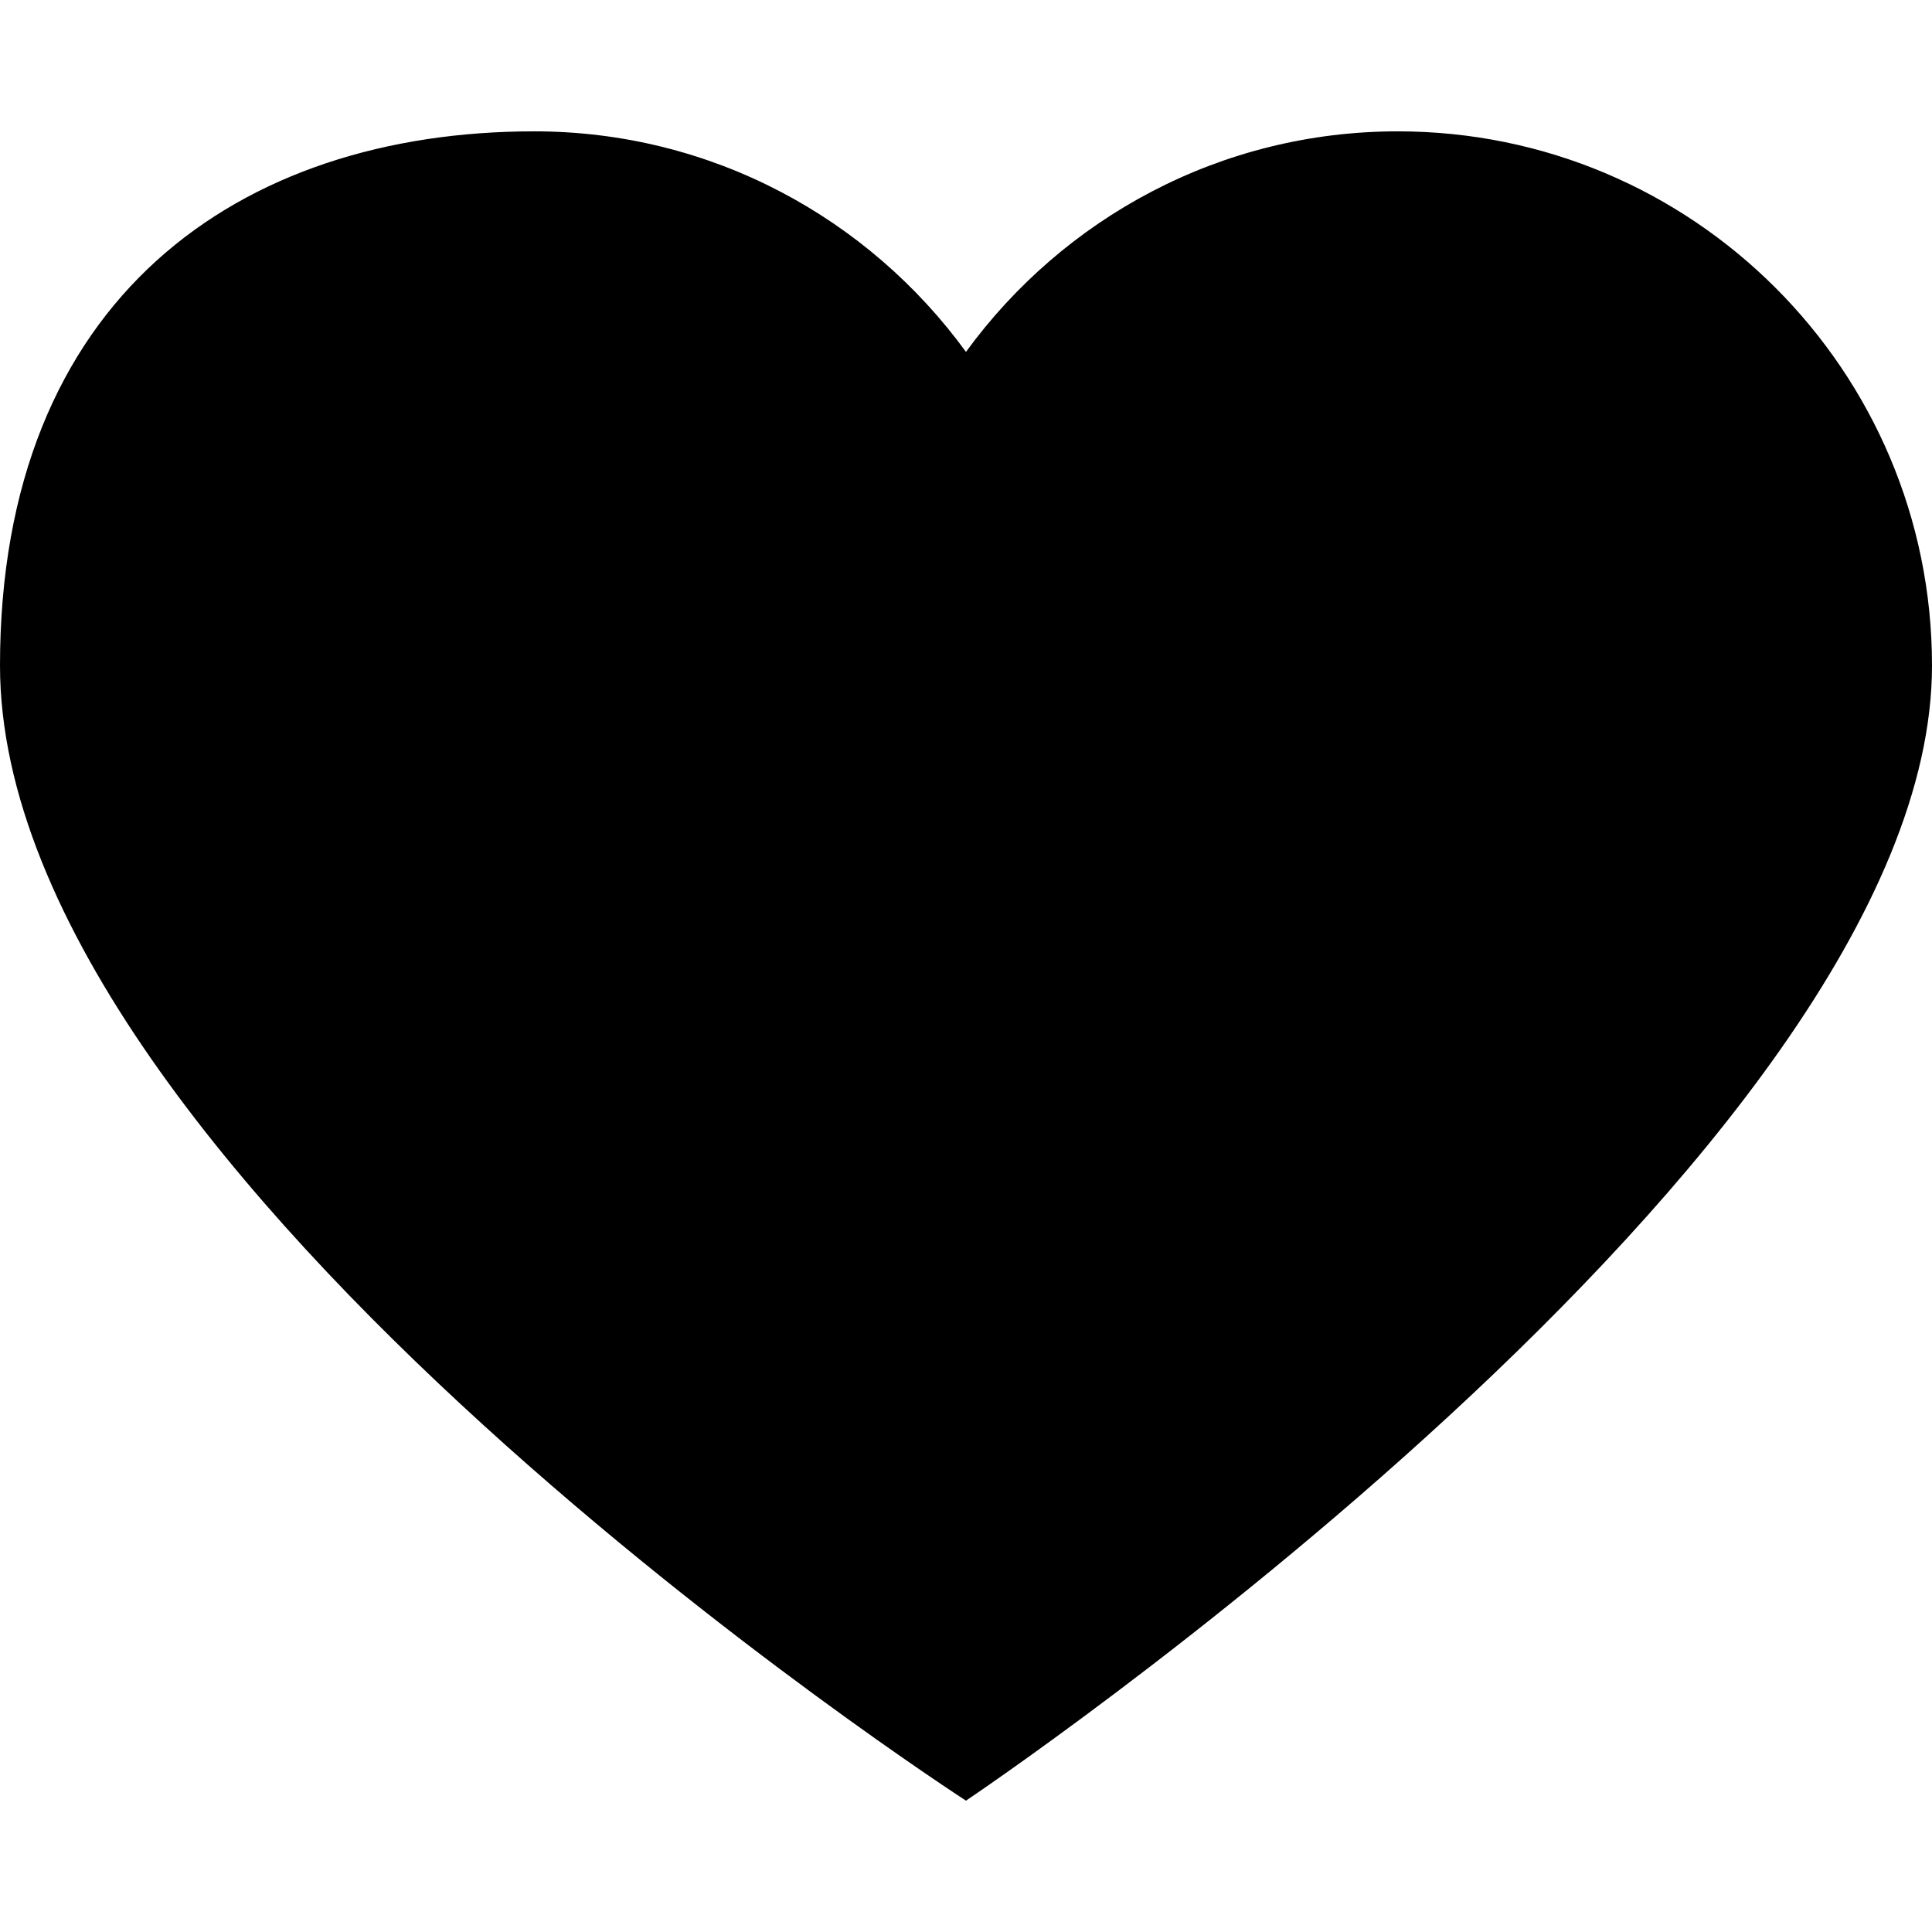 <?xml version="1.0"?>
<svg xmlns="http://www.w3.org/2000/svg" xmlns:xlink="http://www.w3.org/1999/xlink" xmlns:svgjs="http://svgjs.com/svgjs" version="1.1" width="512" height="512" x="0" y="0" viewBox="0 0 437.775 437.774" style="enable-background:new 0 0 512 512" xml:space="preserve" class=""><g transform="matrix(1,0,0,1,0,0)">
<g xmlns="http://www.w3.org/2000/svg">
	<path d="M316.722,29.761c66.852,0,121.053,54.202,121.053,121.041c0,110.478-218.893,257.212-218.893,257.212S0,266.569,0,150.801   C0,67.584,54.202,29.761,121.041,29.761c40.262,0,75.827,19.745,97.841,49.976C240.899,49.506,276.47,29.761,316.722,29.761z" fill="#000000" data-original="#000000" style="" class=""/>
</g>
<g xmlns="http://www.w3.org/2000/svg">
</g>
<g xmlns="http://www.w3.org/2000/svg">
</g>
<g xmlns="http://www.w3.org/2000/svg">
</g>
<g xmlns="http://www.w3.org/2000/svg">
</g>
<g xmlns="http://www.w3.org/2000/svg">
</g>
<g xmlns="http://www.w3.org/2000/svg">
</g>
<g xmlns="http://www.w3.org/2000/svg">
</g>
<g xmlns="http://www.w3.org/2000/svg">
</g>
<g xmlns="http://www.w3.org/2000/svg">
</g>
<g xmlns="http://www.w3.org/2000/svg">
</g>
<g xmlns="http://www.w3.org/2000/svg">
</g>
<g xmlns="http://www.w3.org/2000/svg">
</g>
<g xmlns="http://www.w3.org/2000/svg">
</g>
<g xmlns="http://www.w3.org/2000/svg">
</g>
<g xmlns="http://www.w3.org/2000/svg">
</g>
</g></svg>
